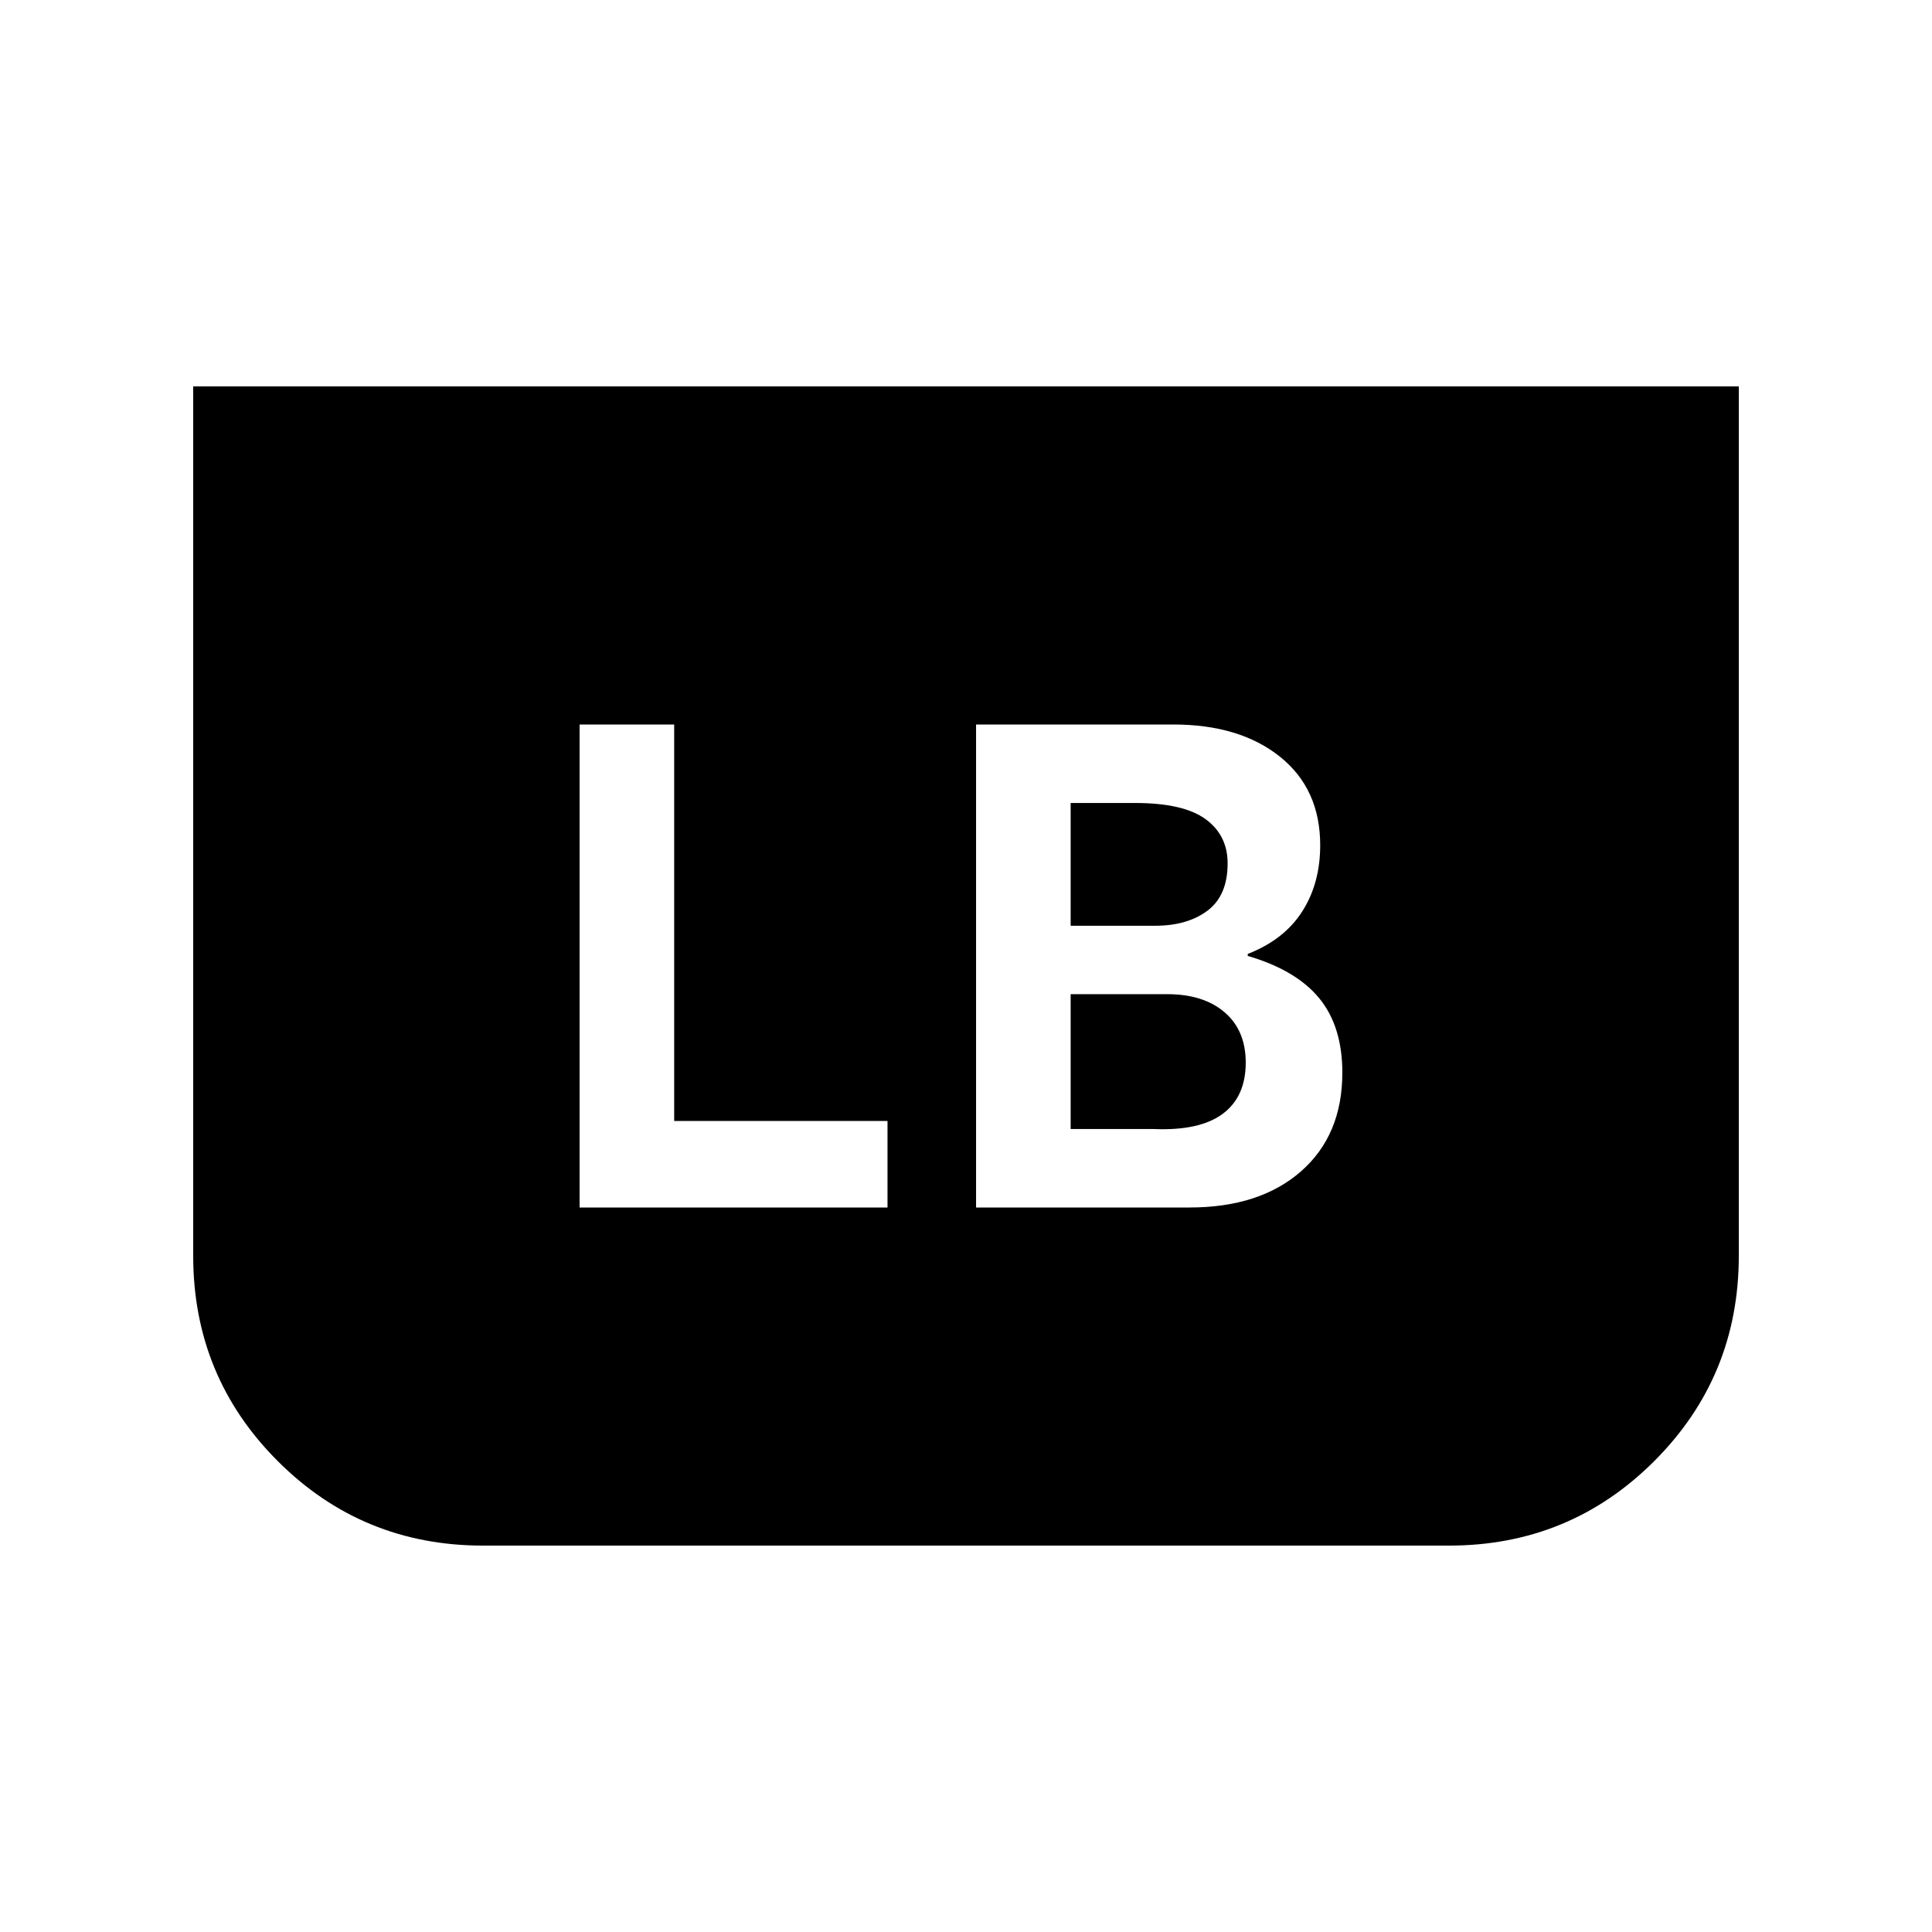 <svg xmlns="http://www.w3.org/2000/svg" height="20" viewBox="0 -960 960 960" width="20"><path d="M864-768v432q0 60-42 102t-102 42H240q-60 0-102-42T96-336v-432h768ZM485-360h106q35 0 55.5-18t20.5-49q0-23-11.5-37T620-485v-1q18-7 27-21t9-33q0-28-20-44t-53-16h-98v240Zm47-140v-61h32q24 0 35 8t11 22q0 16-10 23.5t-26 7.5h-42Zm0 101v-67h48q18 0 28.5 9t10.5 25q0 17-11.5 25.5T573-399h-41Zm-244 39h153v-43H335v-197h-47v240Z"/></svg>